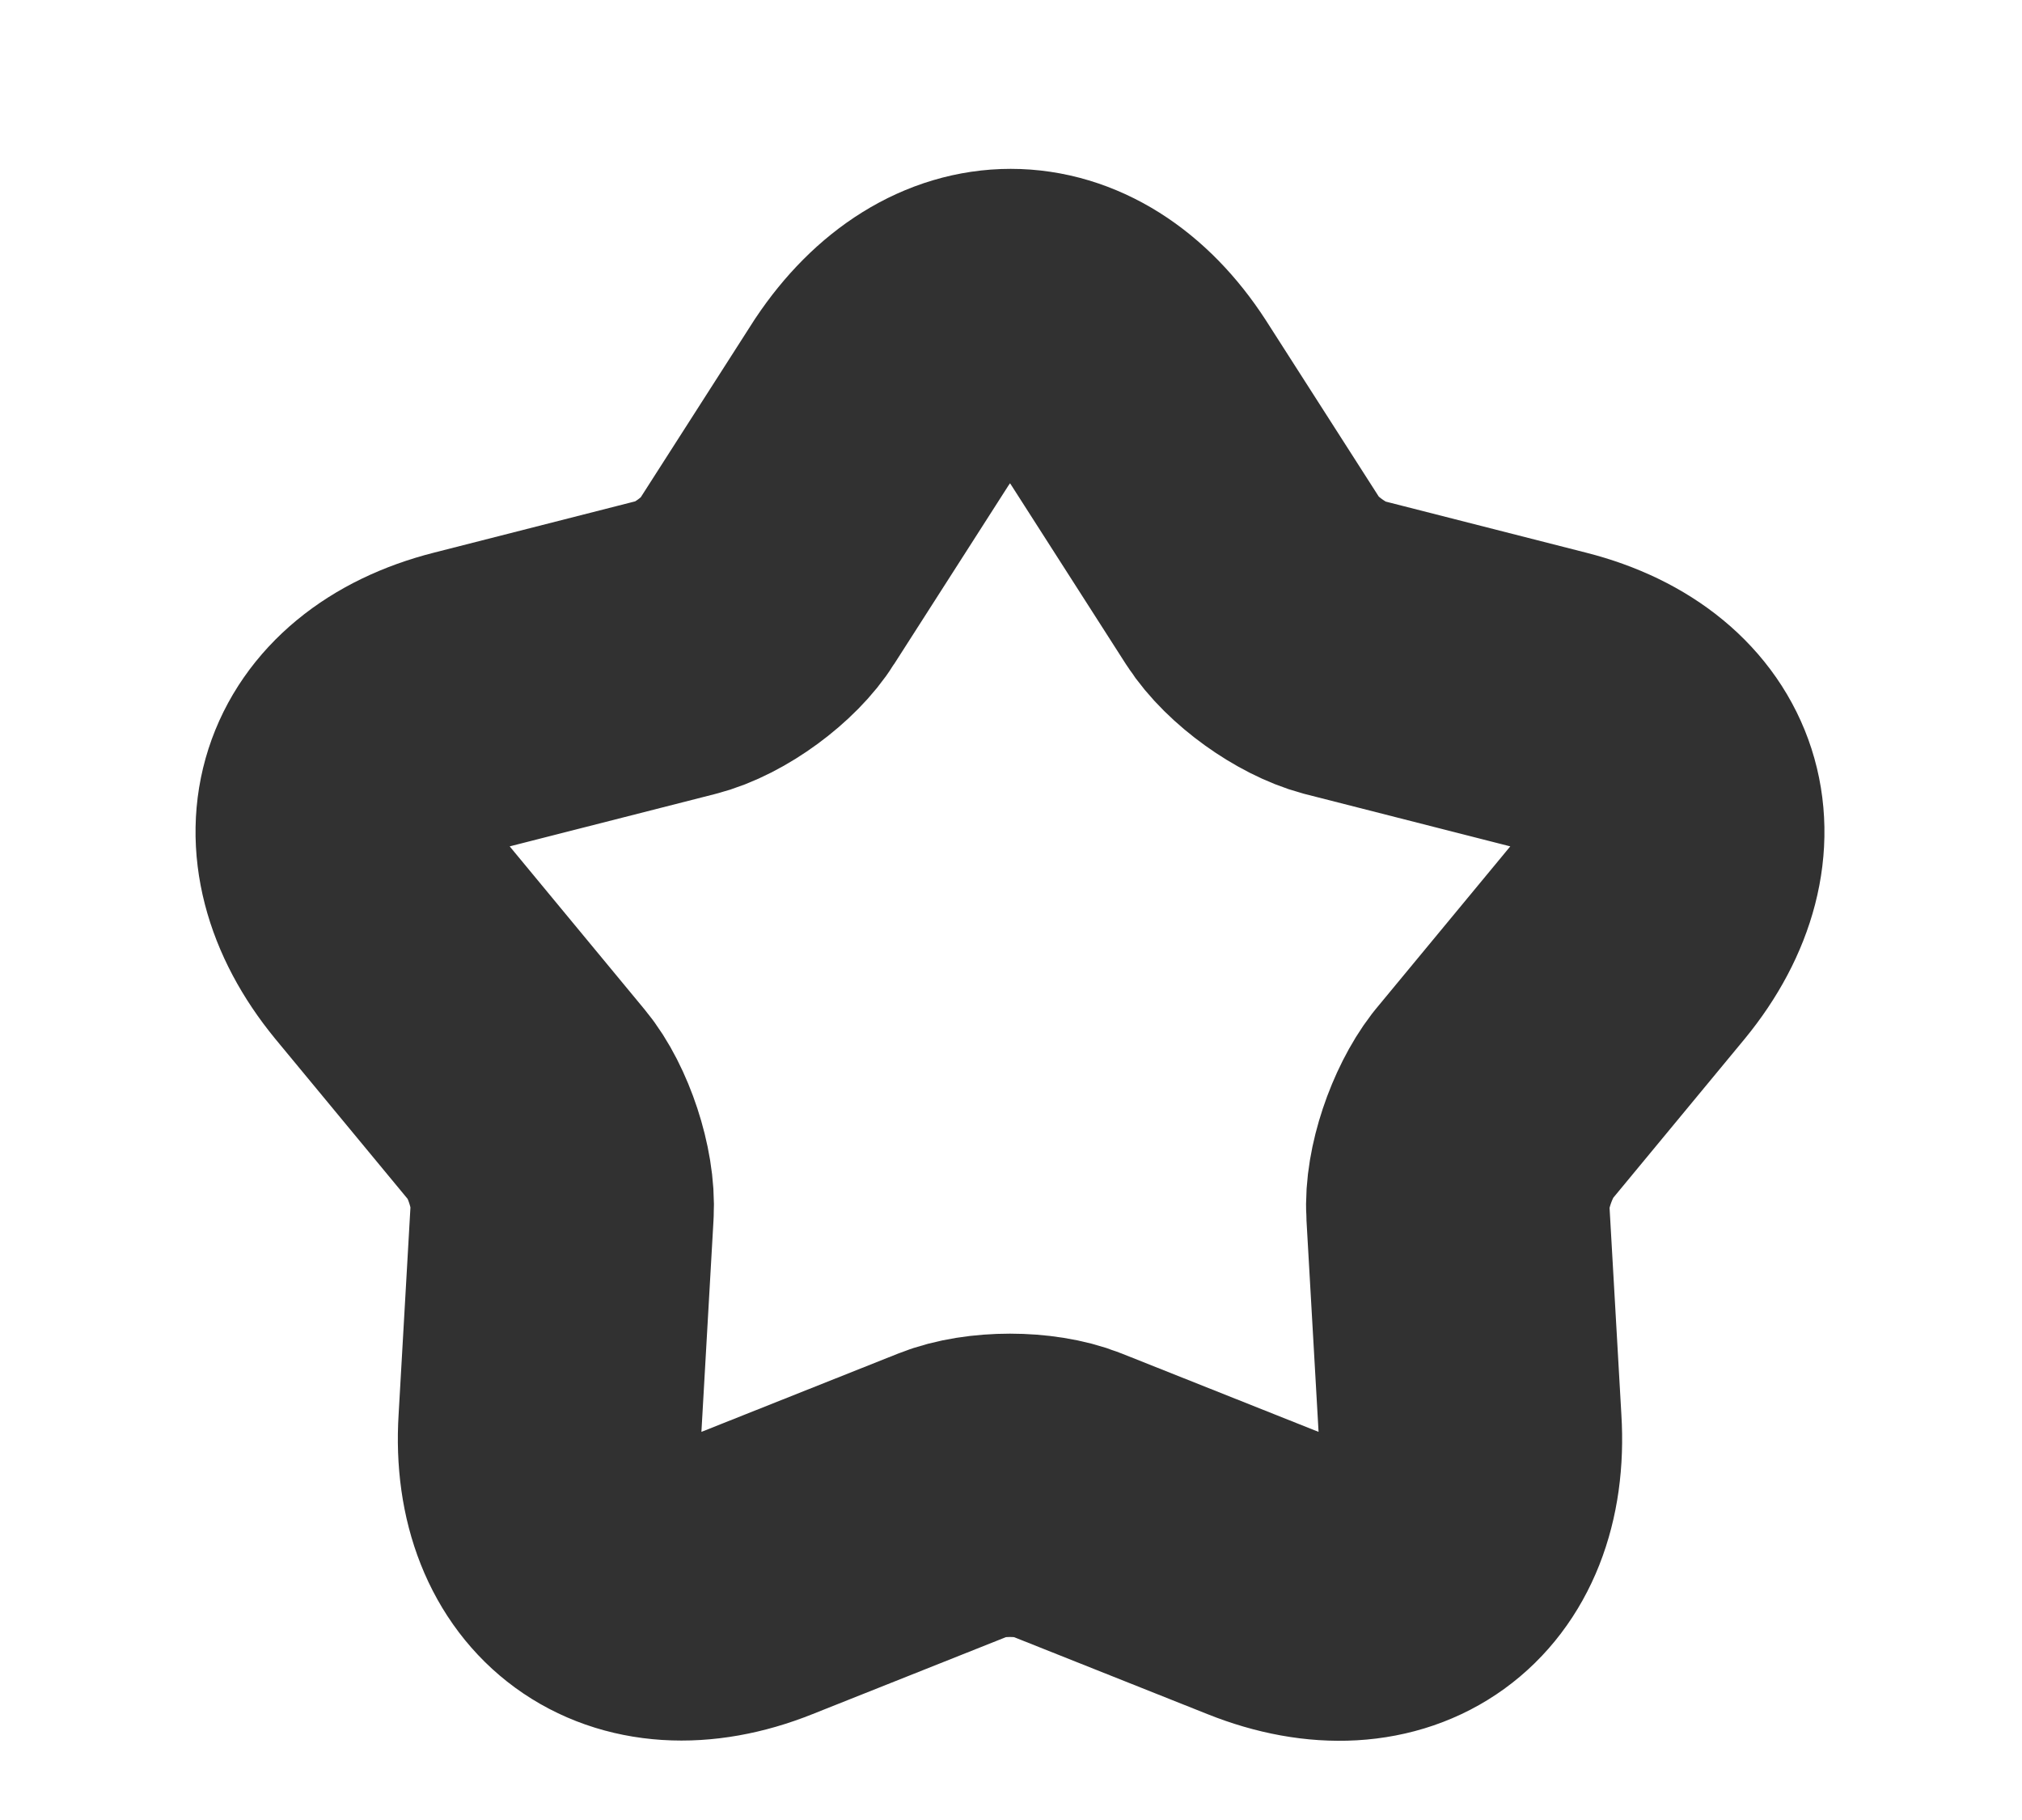 <?xml version="1.0" encoding="UTF-8" standalone="no"?><svg width='10' height='9' viewBox='0 0 10 9' fill='none' xmlns='http://www.w3.org/2000/svg'>
<path d='M5.63 1.99L6.2 2.88C6.29 3.02 6.49 3.16 6.64 3.2L7.66 3.46C8.29 3.62 8.46 4.16 8.05 4.66L7.38 5.47C7.28 5.6 7.2 5.83 7.21 5.99L7.27 7.04C7.31 7.69 6.85 8.02 6.25 7.78L5.27 7.39C5.12 7.33 4.87 7.33 4.72 7.39L3.74 7.78C3.14 8.02 2.68 7.68 2.72 7.04L2.78 5.99C2.79 5.83 2.71 5.59 2.61 5.47L1.94 4.66C1.53 4.16 1.7 3.62 2.33 3.46L3.35 3.2C3.51 3.16 3.71 3.01 3.79 2.88L4.36 1.99C4.72 1.45 5.28 1.45 5.63 1.99Z' stroke='#313131' stroke-width='1.5' stroke-linecap='round' stroke-linejoin='round'/>
</svg>
